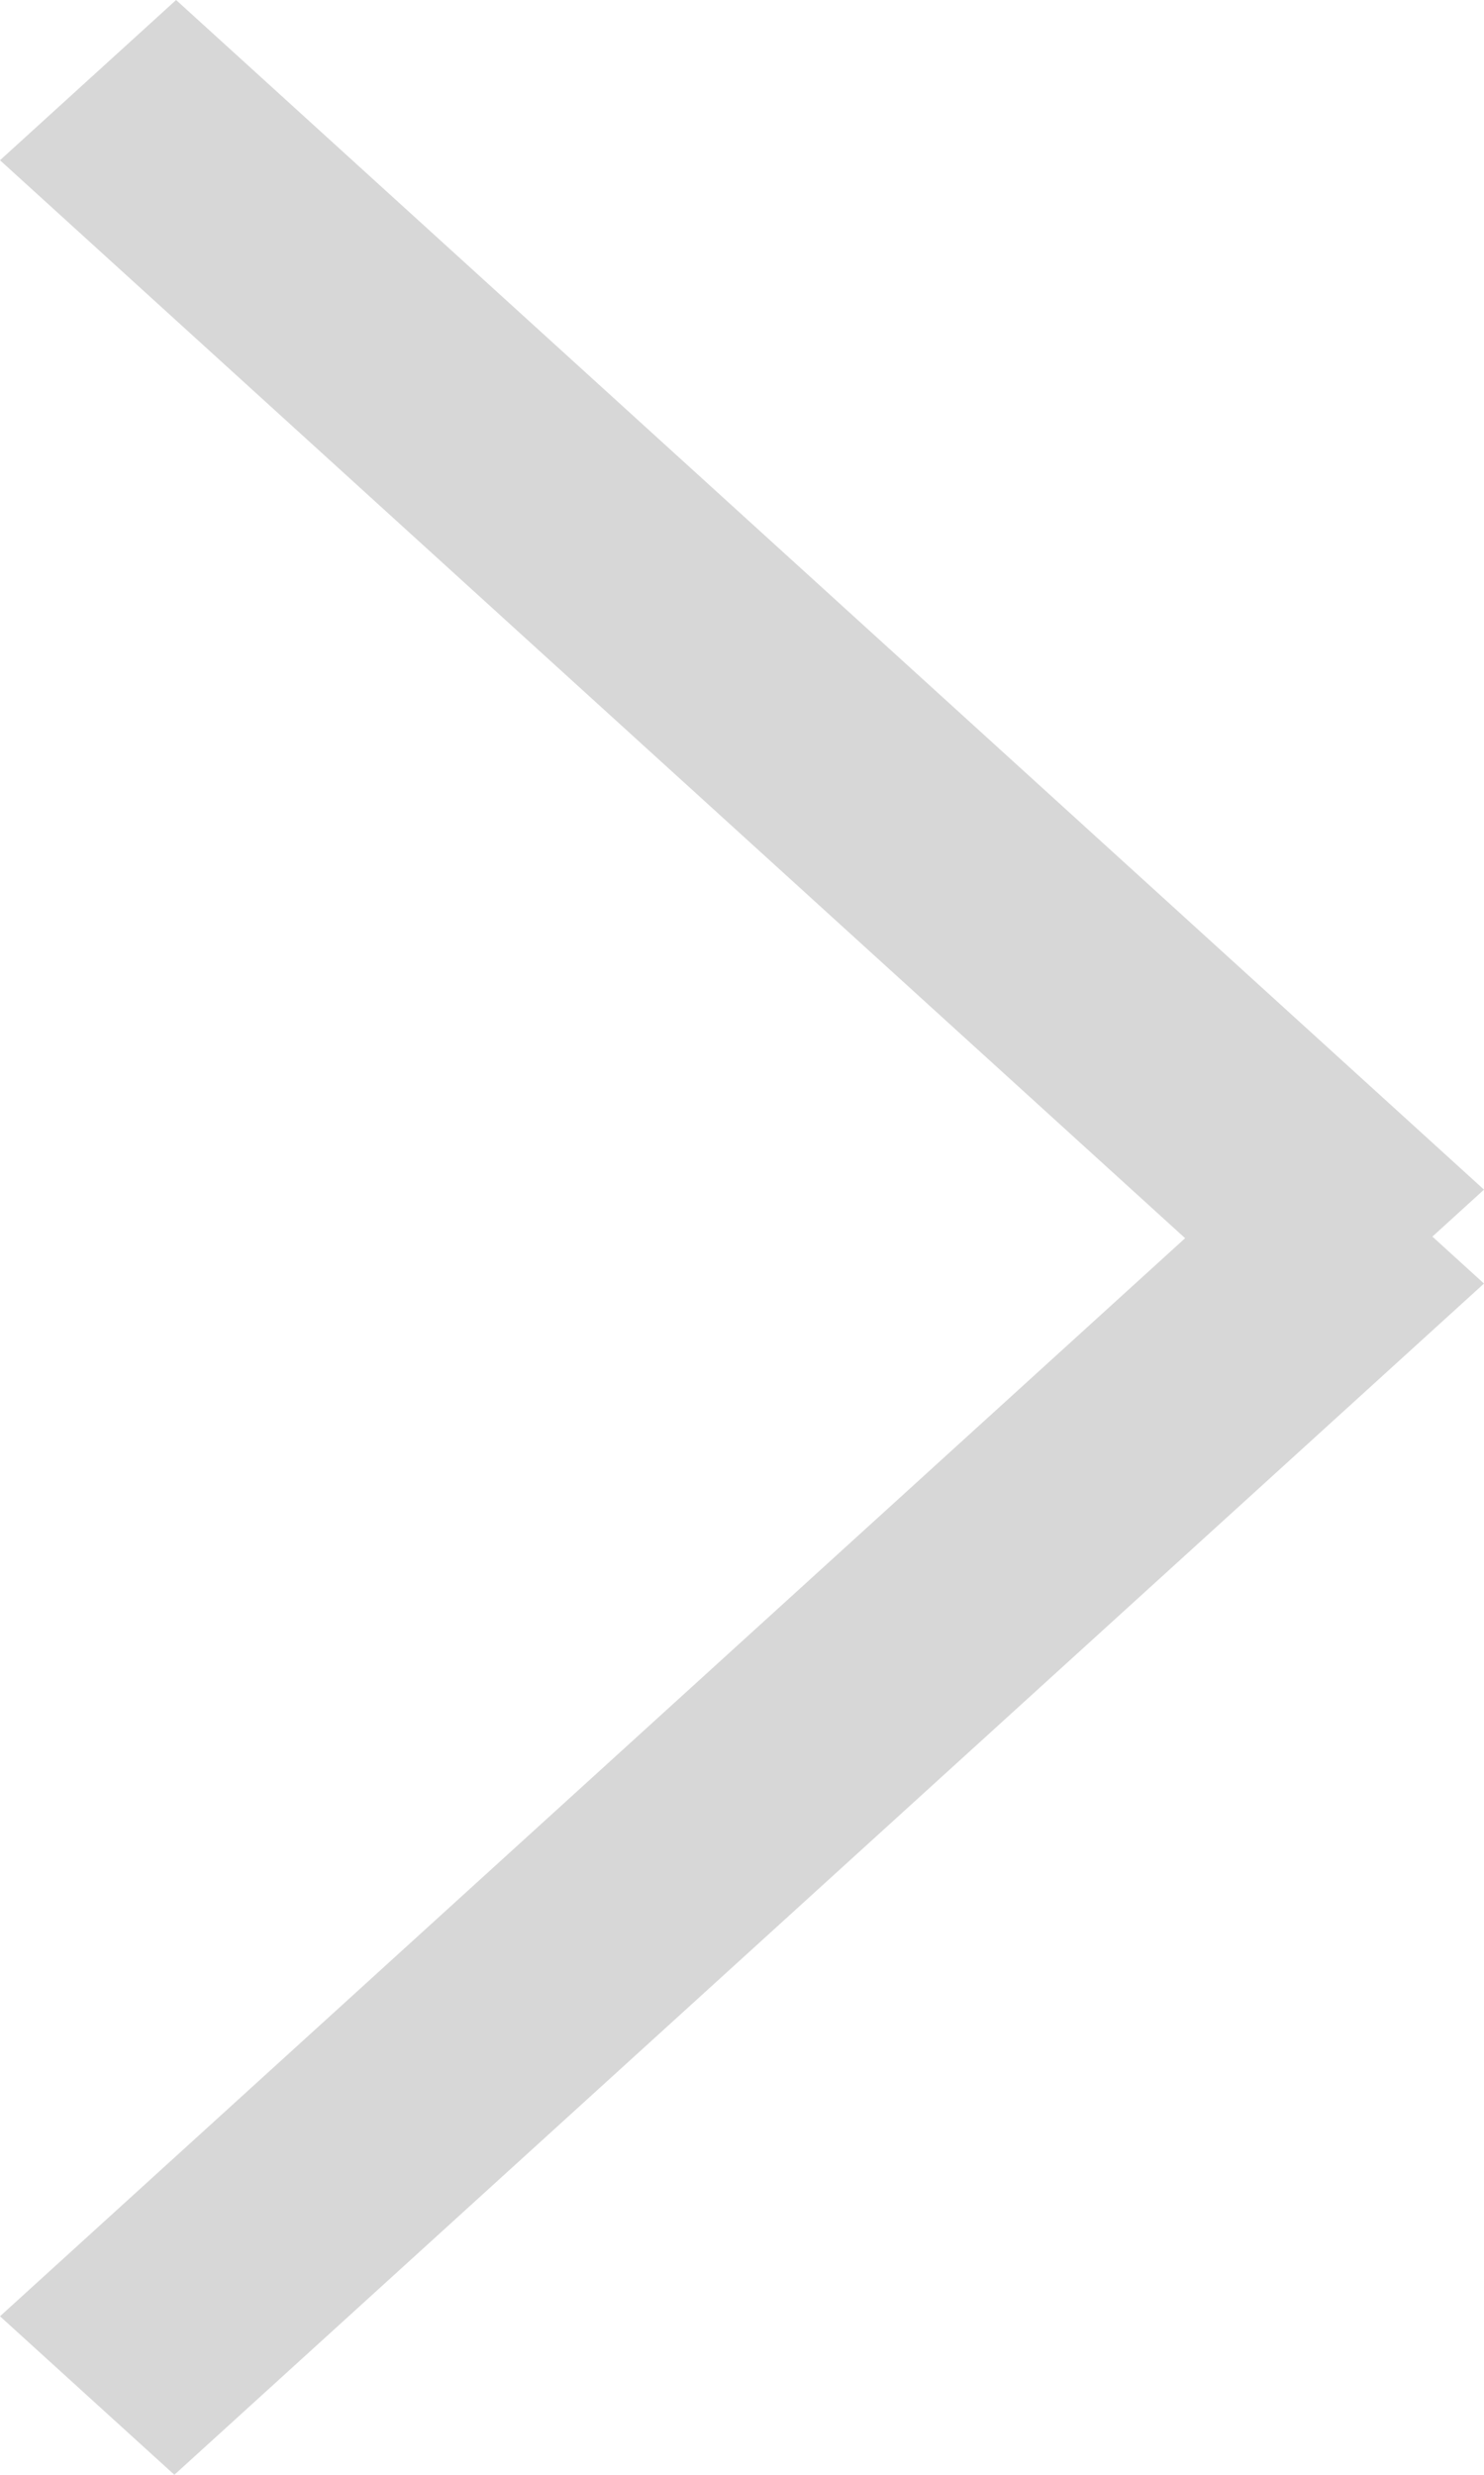 <?xml version="1.0" encoding="UTF-8"?><svg version="1.1" width="12px" height="20px" viewBox="0 0 12.0 20.0" xmlns="http://www.w3.org/2000/svg" xmlns:xlink="http://www.w3.org/1999/xlink"><defs><clipPath id="i0"><path d="M750,0 L750,2198 L0,2198 L0,0 L750,0 Z"></path></clipPath><clipPath id="i1"><path d="M1.424,0 L12,9.614 L10.576,10.909 L0,1.295 L1.424,0 Z"></path></clipPath><clipPath id="i2"><path d="M10.59,0 L12,1.282 L1.41,10.909 L0,9.628 L10.59,0 Z"></path></clipPath></defs><g transform="translate(-690.0 -413.0)"><g clip-path="url(#i0)"><g transform="translate(24.0 385.0)"><g transform="translate(666.0 28.0)"><g clip-path="url(#i1)"><polygon points="0,0 12,0 12,10.909 0,10.909 0,0" stroke="none" fill="#D7D7D7"></polygon></g><g transform="translate(0.0 9.091)"><g clip-path="url(#i2)"><polygon points="0,0 12,0 12,10.909 0,10.909 0,0" stroke="none" fill="#D7D7D7"></polygon></g></g></g></g></g></g></svg>